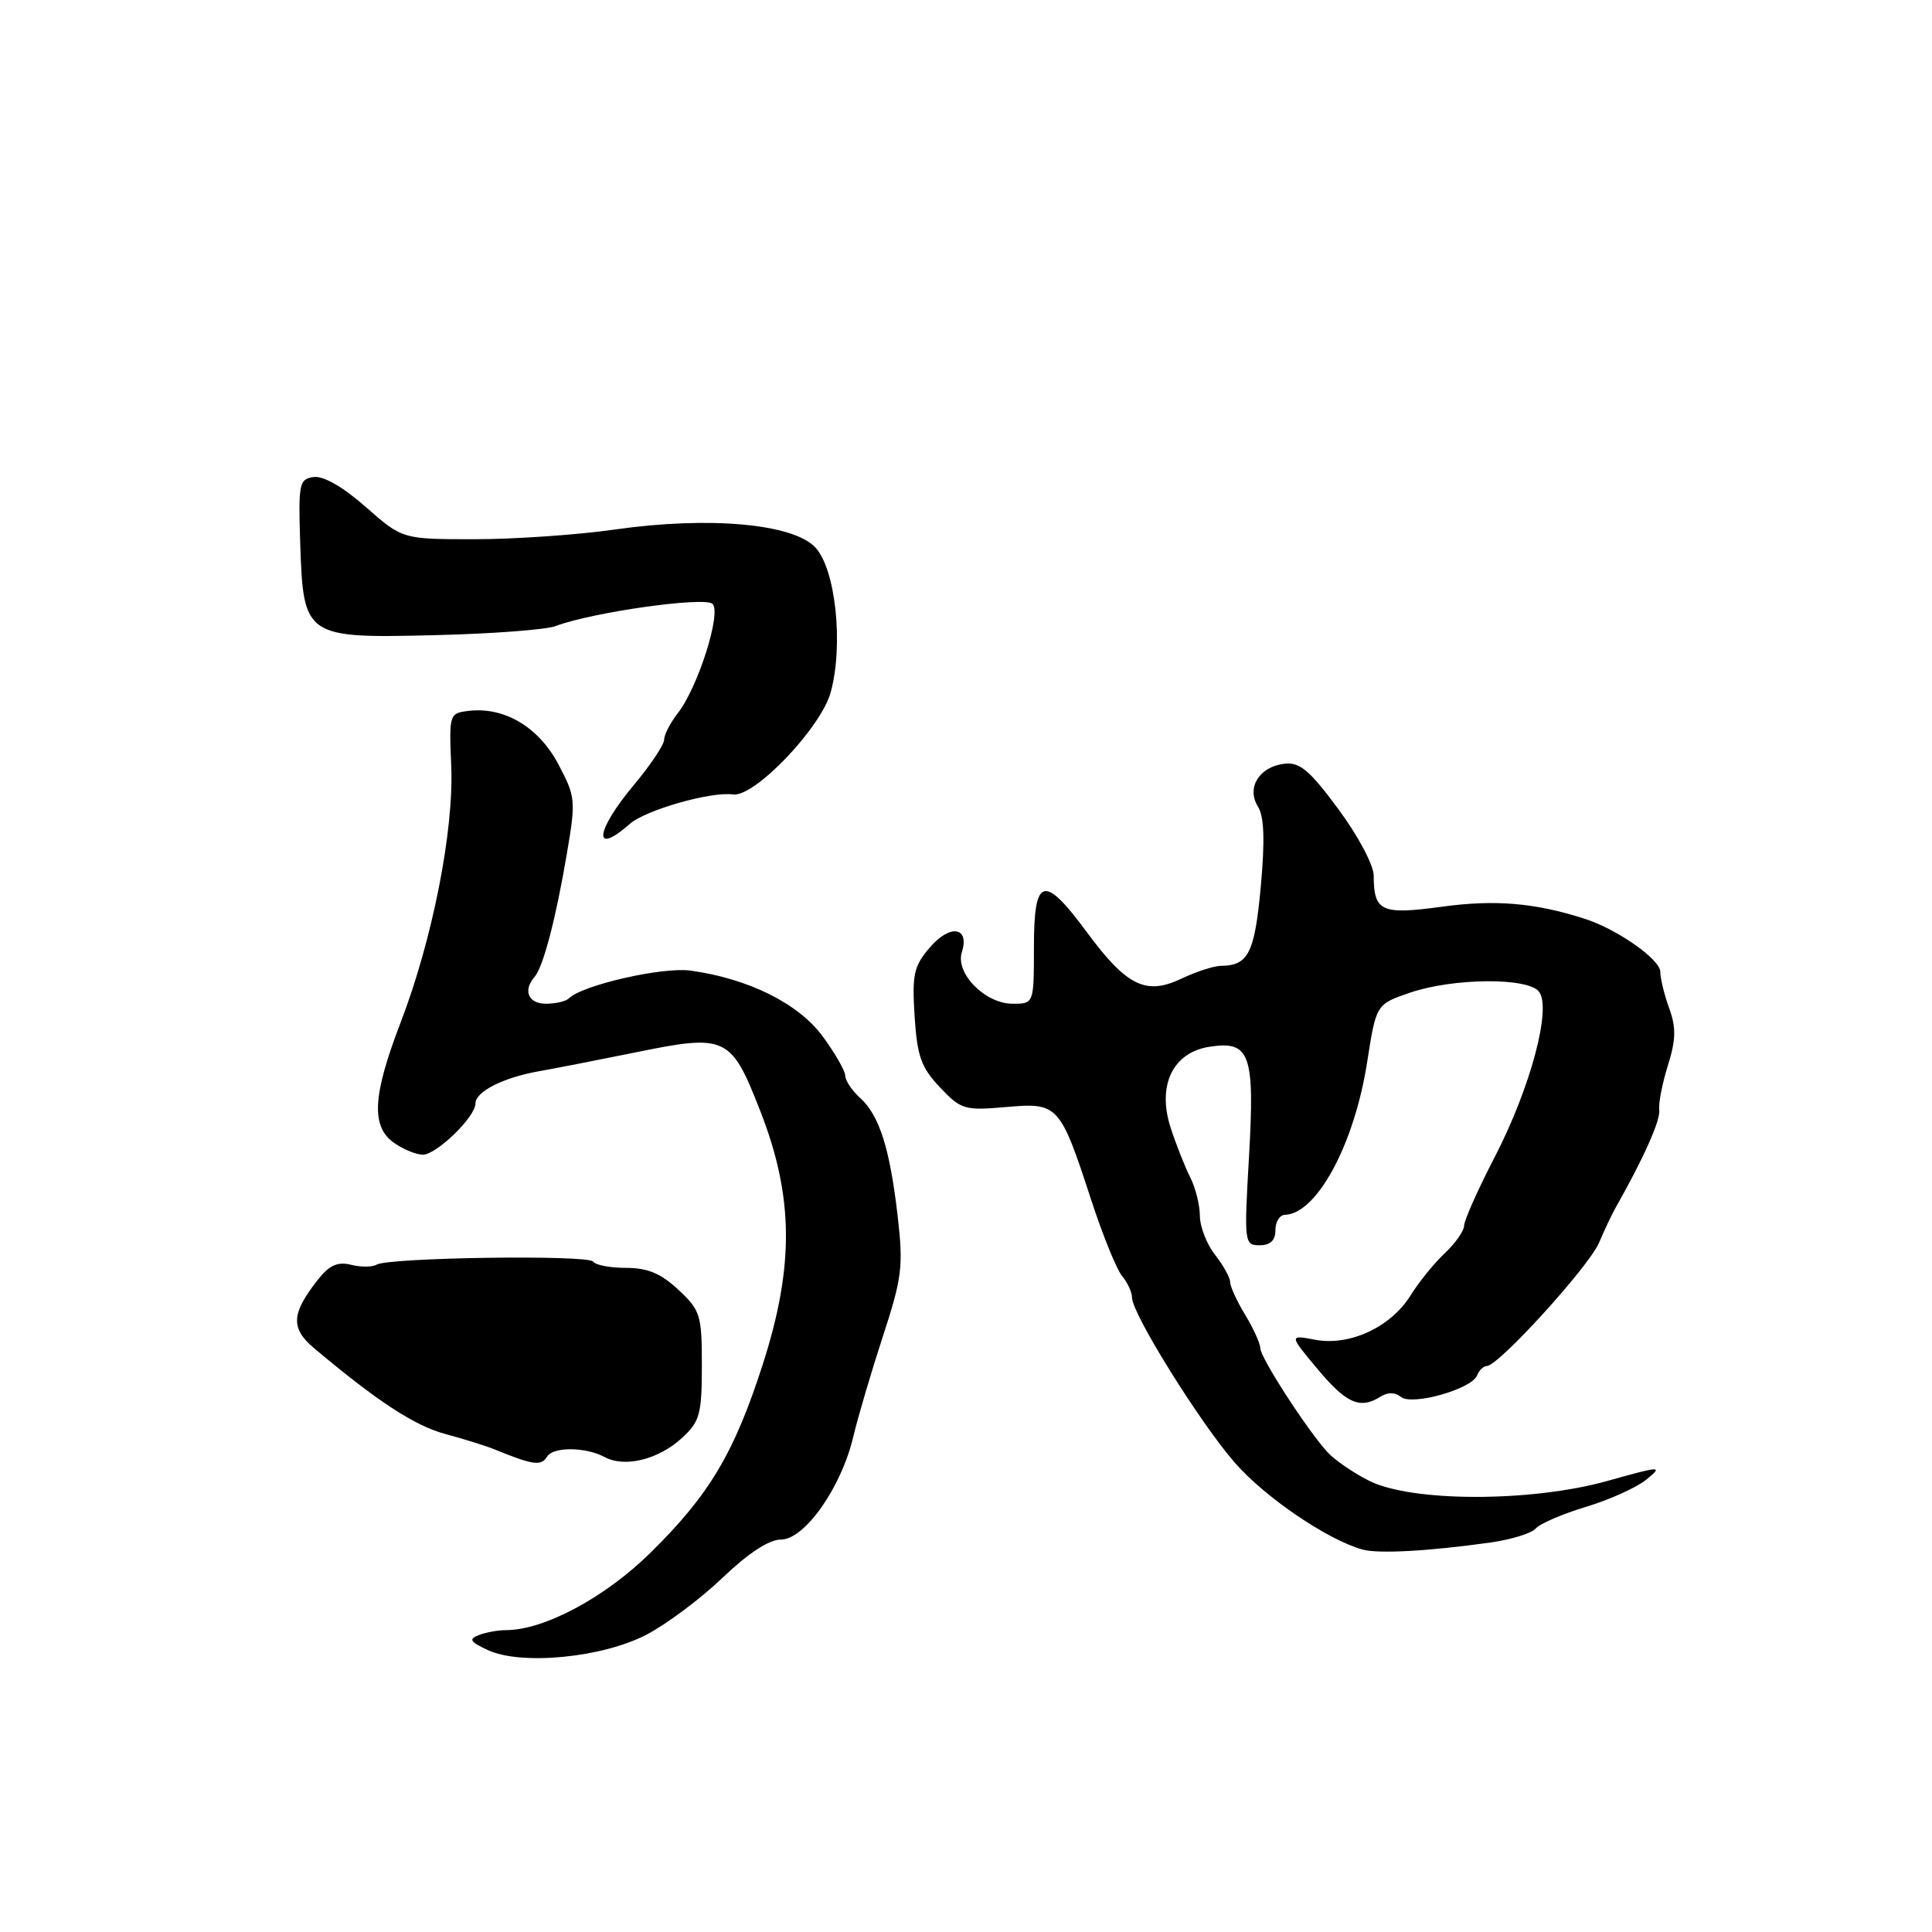 <?xml version="1.0" encoding="UTF-8" standalone="no"?>
<!DOCTYPE svg PUBLIC "-//W3C//DTD SVG 1.1//EN" "http://www.w3.org/Graphics/SVG/1.1/DTD/svg11.dtd" >
<svg xmlns="http://www.w3.org/2000/svg" xmlns:xlink="http://www.w3.org/1999/xlink" version="1.1" viewBox="0 0 256 256">
 <g >
 <path fill="currentColor"
d=" M 85.65 216.61 C 88.32 215.22 92.87 211.82 95.76 209.04 C 99.15 205.81 101.90 204.00 103.47 204.00 C 106.62 204.00 111.46 197.14 113.06 190.39 C 113.70 187.70 115.48 181.68 117.01 177.00 C 119.52 169.32 119.71 167.79 118.95 161.18 C 117.91 152.17 116.52 147.78 113.96 145.47 C 112.88 144.49 112.00 143.17 112.00 142.54 C 112.00 141.91 110.65 139.56 109.00 137.31 C 105.80 132.97 99.18 129.67 91.50 128.61 C 87.77 128.10 77.14 130.53 75.37 132.30 C 74.98 132.68 73.62 133.00 72.33 133.00 C 70.01 133.00 69.26 131.25 70.83 129.45 C 71.98 128.12 73.64 121.81 75.11 113.13 C 76.32 106.04 76.27 105.58 73.97 101.24 C 71.37 96.34 66.85 93.65 62.15 94.19 C 59.53 94.50 59.50 94.59 59.79 101.50 C 60.15 110.08 57.30 124.52 53.08 135.50 C 49.36 145.18 49.14 149.28 52.22 151.44 C 53.44 152.30 55.16 153.00 56.04 153.00 C 57.84 153.00 63.00 147.99 63.00 146.23 C 63.00 144.64 66.69 142.77 71.50 141.93 C 73.70 141.54 79.37 140.43 84.10 139.47 C 96.25 136.98 96.85 137.26 100.75 147.24 C 105.17 158.55 105.26 167.76 101.07 180.79 C 97.30 192.50 94.01 198.04 86.27 205.67 C 80.22 211.66 72.12 216.00 67.04 216.00 C 66.01 216.00 64.40 216.29 63.46 216.65 C 62.06 217.19 62.27 217.54 64.63 218.64 C 69.06 220.70 79.79 219.66 85.65 216.61 Z  M 197.50 204.39 C 200.25 204.00 202.95 203.17 203.50 202.53 C 204.05 201.89 207.05 200.60 210.17 199.66 C 213.29 198.72 216.89 197.09 218.17 196.04 C 220.39 194.22 220.16 194.22 213.00 196.23 C 202.83 199.07 186.97 199.05 181.35 196.18 C 179.23 195.10 176.75 193.38 175.84 192.36 C 173.04 189.23 167.00 179.87 167.00 178.65 C 166.99 178.02 166.09 176.03 165.00 174.23 C 163.90 172.43 163.00 170.47 163.00 169.88 C 163.00 169.30 162.10 167.67 161.00 166.27 C 159.90 164.87 159.00 162.55 158.99 161.12 C 158.99 159.68 158.41 157.38 157.71 156.00 C 157.01 154.62 155.84 151.66 155.11 149.41 C 153.31 143.84 155.39 139.48 160.21 138.71 C 165.64 137.85 166.28 139.62 165.50 153.25 C 164.84 164.71 164.88 165.00 166.91 165.00 C 168.33 165.00 169.00 164.36 169.00 163.00 C 169.00 161.90 169.56 160.99 170.25 160.97 C 174.49 160.85 179.47 151.61 181.16 140.70 C 182.35 133.07 182.35 133.07 186.85 131.53 C 192.55 129.59 202.34 129.50 203.90 131.37 C 205.65 133.48 202.82 144.11 198.05 153.33 C 195.82 157.64 194.00 161.72 194.00 162.41 C 194.00 163.09 192.85 164.73 191.44 166.06 C 190.03 167.38 188.00 169.89 186.92 171.63 C 184.32 175.83 178.86 178.38 174.30 177.53 C 170.79 176.87 170.79 176.87 174.61 181.44 C 178.43 186.00 180.22 186.78 182.97 185.04 C 183.88 184.46 184.88 184.48 185.61 185.09 C 187.07 186.31 195.01 184.07 195.72 182.25 C 195.99 181.56 196.58 181.00 197.02 181.00 C 198.55 181.00 210.50 167.87 211.87 164.69 C 212.62 162.93 213.62 160.82 214.09 160.00 C 217.74 153.57 220.04 148.44 219.86 147.09 C 219.74 146.22 220.26 143.56 221.00 141.19 C 222.07 137.78 222.11 136.18 221.18 133.61 C 220.53 131.82 220.00 129.65 220.00 128.78 C 220.00 127.13 214.32 123.14 210.00 121.75 C 203.43 119.63 198.13 119.18 191.10 120.14 C 183.01 121.24 182.04 120.80 182.02 116.00 C 182.01 114.61 179.93 110.71 177.33 107.20 C 173.51 102.04 172.21 100.95 170.18 101.20 C 166.85 101.60 165.13 104.38 166.68 106.87 C 167.51 108.19 167.62 111.29 167.06 117.48 C 166.25 126.29 165.42 127.95 161.78 127.98 C 160.84 127.99 158.49 128.75 156.56 129.67 C 151.85 131.92 149.29 130.66 144.04 123.55 C 138.30 115.78 137.00 116.14 137.00 125.50 C 137.00 133.00 137.00 133.00 134.17 133.00 C 130.53 133.00 126.56 128.96 127.45 126.17 C 128.51 122.82 125.90 122.41 123.23 125.52 C 121.08 128.02 120.84 129.10 121.19 134.66 C 121.53 139.98 122.06 141.45 124.55 144.08 C 127.34 147.03 127.81 147.17 133.29 146.69 C 140.22 146.08 140.45 146.33 144.59 159.00 C 146.12 163.68 147.96 168.21 148.68 169.08 C 149.41 169.95 150.00 171.24 150.00 171.94 C 150.00 174.08 159.03 188.57 163.65 193.85 C 167.66 198.43 175.88 204.02 180.53 205.32 C 182.63 205.91 189.32 205.54 197.50 204.39 Z  M 72.50 193.00 C 73.31 191.68 77.61 191.72 80.12 193.07 C 82.82 194.51 87.29 193.39 90.42 190.49 C 92.73 188.35 93.00 187.35 93.00 180.95 C 93.00 174.24 92.81 173.62 89.89 170.90 C 87.58 168.74 85.81 168.00 82.95 168.00 C 80.84 168.00 78.89 167.63 78.60 167.17 C 78.03 166.24 51.43 166.62 49.88 167.58 C 49.33 167.91 47.82 167.92 46.52 167.59 C 44.73 167.15 43.64 167.64 42.11 169.58 C 38.58 174.08 38.48 176.00 41.64 178.66 C 49.96 185.66 54.95 188.93 59.00 190.01 C 61.48 190.68 64.40 191.59 65.50 192.04 C 70.67 194.15 71.70 194.29 72.50 193.00 Z  M 83.44 109.18 C 85.54 107.33 94.19 104.86 97.13 105.27 C 99.97 105.67 108.81 96.41 110.08 91.71 C 111.79 85.40 110.72 75.39 108.03 72.53 C 105.07 69.38 93.94 68.39 81.50 70.16 C 76.55 70.87 68.18 71.45 62.91 71.45 C 53.32 71.45 53.32 71.45 48.47 67.18 C 45.45 64.52 42.84 63.02 41.56 63.21 C 39.64 63.48 39.52 64.07 39.78 72.00 C 40.19 84.44 40.41 84.59 57.69 84.16 C 65.19 83.98 72.35 83.44 73.62 82.96 C 78.41 81.13 93.41 79.01 94.42 80.02 C 95.62 81.22 92.46 91.14 89.79 94.53 C 88.81 95.79 88.00 97.36 88.00 98.02 C 88.00 98.68 86.20 101.37 84.00 104.00 C 78.87 110.13 78.50 113.53 83.44 109.18 Z "/>
</g>
</svg>